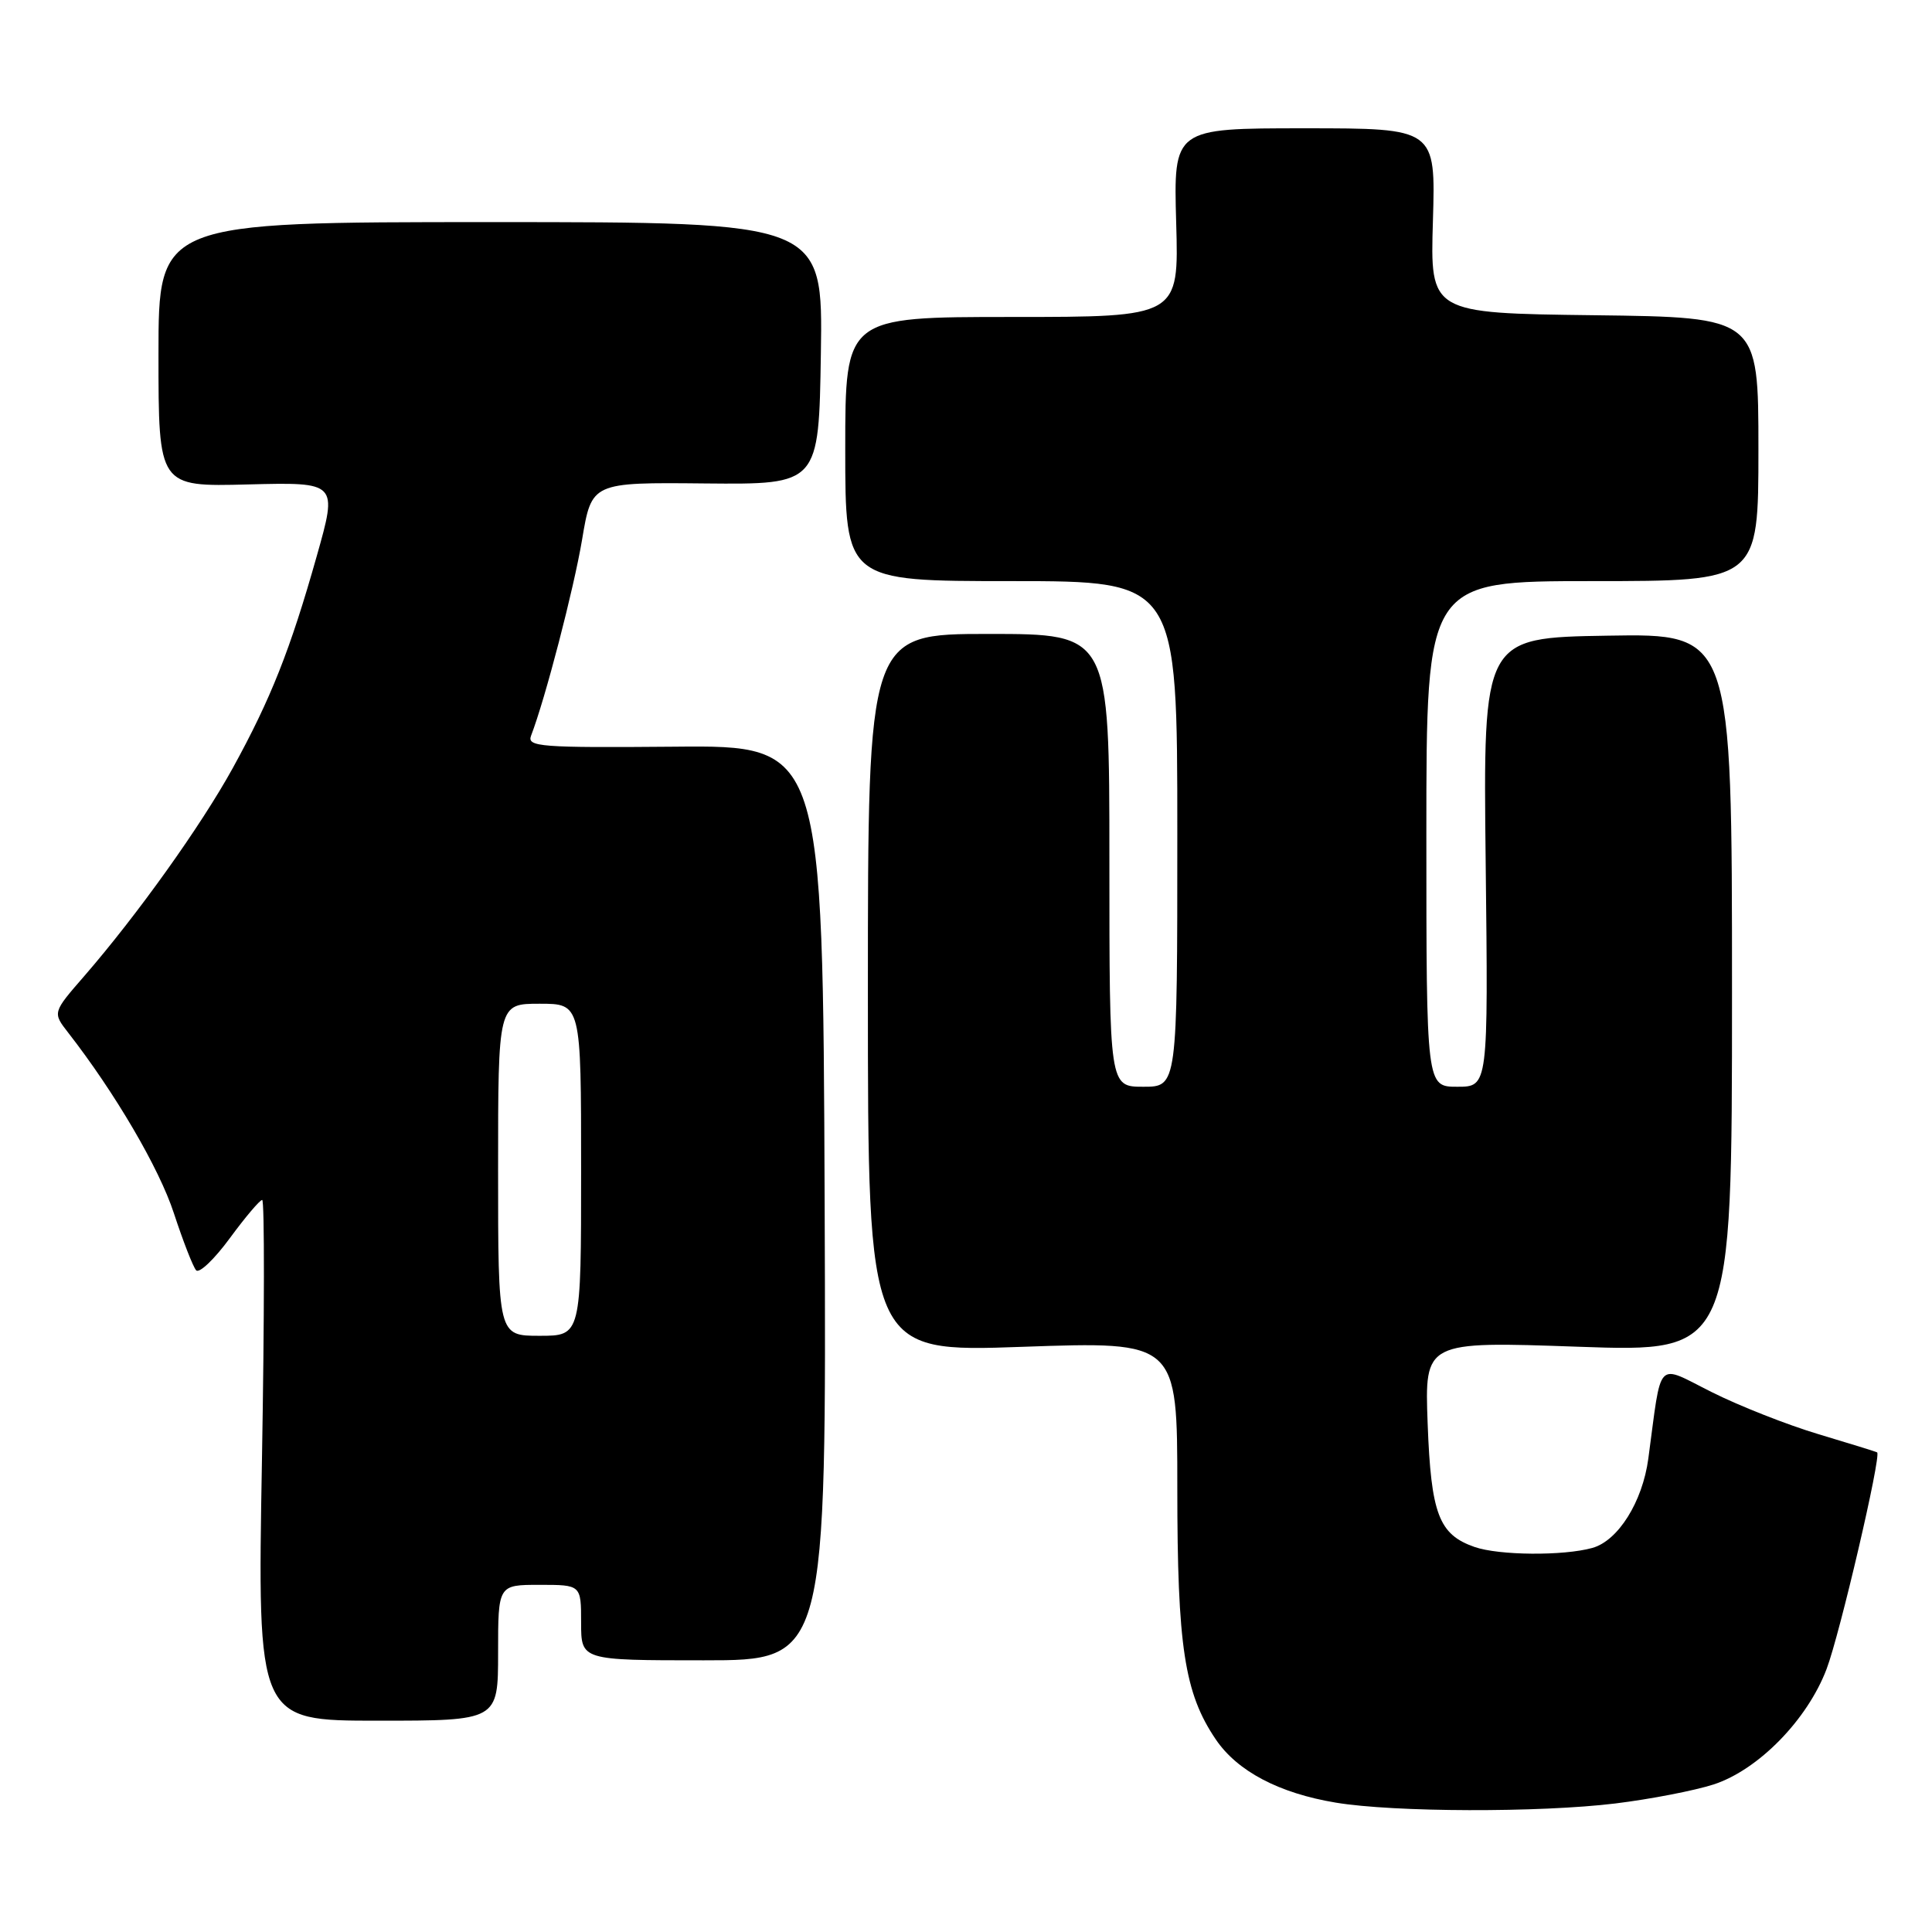 <?xml version="1.0" encoding="UTF-8" standalone="no"?>
<!DOCTYPE svg PUBLIC "-//W3C//DTD SVG 1.1//EN" "http://www.w3.org/Graphics/SVG/1.1/DTD/svg11.dtd" >
<svg xmlns="http://www.w3.org/2000/svg" xmlns:xlink="http://www.w3.org/1999/xlink" version="1.1" viewBox="0 0 256 256">
 <g >
 <path fill="currentColor"
d=" M 214.03 238.97 C 218.69 238.40 224.55 237.26 227.06 236.45 C 232.98 234.52 239.47 227.90 242.03 221.16 C 243.79 216.53 249.31 192.88 248.73 192.45 C 248.60 192.36 245.12 191.28 241.00 190.05 C 236.88 188.82 230.50 186.31 226.83 184.47 C 219.34 180.73 220.23 179.80 218.41 193.28 C 217.64 199.00 214.41 204.16 210.99 205.11 C 207.14 206.18 198.62 206.11 195.38 204.98 C 190.65 203.33 189.62 200.62 189.17 188.61 C 188.77 177.73 188.77 177.73 209.13 178.45 C 229.50 179.17 229.50 179.17 229.50 131.56 C 229.50 83.95 229.50 83.95 213.01 84.23 C 196.52 84.50 196.52 84.50 196.86 114.25 C 197.20 144.00 197.20 144.00 193.10 144.00 C 189.00 144.00 189.00 144.00 189.00 110.50 C 189.00 77.00 189.00 77.00 211.00 77.00 C 233.00 77.00 233.00 77.00 233.00 59.52 C 233.00 42.04 233.00 42.04 211.25 41.77 C 189.50 41.50 189.50 41.50 189.87 29.25 C 190.23 17.00 190.23 17.00 172.87 17.00 C 155.50 17.00 155.50 17.00 155.85 29.50 C 156.21 42.00 156.21 42.00 134.10 42.00 C 112.00 42.00 112.00 42.00 112.00 59.50 C 112.00 77.00 112.00 77.00 134.00 77.00 C 156.00 77.00 156.00 77.00 156.00 110.50 C 156.00 144.00 156.00 144.00 151.50 144.00 C 147.00 144.00 147.00 144.00 147.00 114.00 C 147.00 84.00 147.00 84.00 131.00 84.00 C 115.00 84.00 115.00 84.00 115.00 131.60 C 115.00 179.19 115.00 179.19 135.50 178.46 C 156.00 177.74 156.00 177.74 156.00 197.15 C 156.00 218.18 156.94 224.34 161.09 230.47 C 163.95 234.70 169.48 237.61 177.01 238.86 C 184.73 240.14 203.98 240.19 214.03 238.97 Z  M 66.00 219.00 C 66.00 210.00 66.00 210.00 71.50 210.00 C 77.00 210.00 77.00 210.00 77.00 215.00 C 77.00 220.00 77.00 220.00 93.25 220.00 C 109.50 220.00 109.50 220.00 109.27 159.38 C 109.03 98.76 109.03 98.76 89.39 98.94 C 71.59 99.09 69.80 98.96 70.37 97.48 C 72.26 92.56 76.02 78.09 77.13 71.50 C 78.40 63.91 78.40 63.91 93.45 64.06 C 108.50 64.20 108.50 64.20 108.77 46.81 C 109.04 29.43 109.04 29.43 65.02 29.43 C 21.00 29.43 21.00 29.43 21.00 46.96 C 21.00 64.50 21.00 64.50 32.87 64.19 C 44.74 63.89 44.74 63.89 41.97 73.69 C 38.47 86.09 35.88 92.62 30.84 101.78 C 26.62 109.44 18.21 121.21 11.16 129.34 C 6.96 134.17 6.96 134.17 9.04 136.84 C 15.23 144.79 21.10 154.80 23.04 160.76 C 24.26 164.47 25.58 167.87 25.99 168.32 C 26.40 168.77 28.41 166.85 30.45 164.07 C 32.50 161.28 34.43 159.00 34.74 159.00 C 35.06 159.00 35.04 174.53 34.71 193.50 C 34.10 228.00 34.10 228.00 50.05 228.00 C 66.00 228.00 66.00 228.00 66.00 219.00 Z  M 66.00 155.00 C 66.00 133.00 66.00 133.00 71.50 133.00 C 77.00 133.00 77.00 133.00 77.00 155.00 C 77.00 177.00 77.00 177.00 71.50 177.00 C 66.00 177.00 66.00 177.00 66.00 155.00 Z "/>
</g>
</svg>